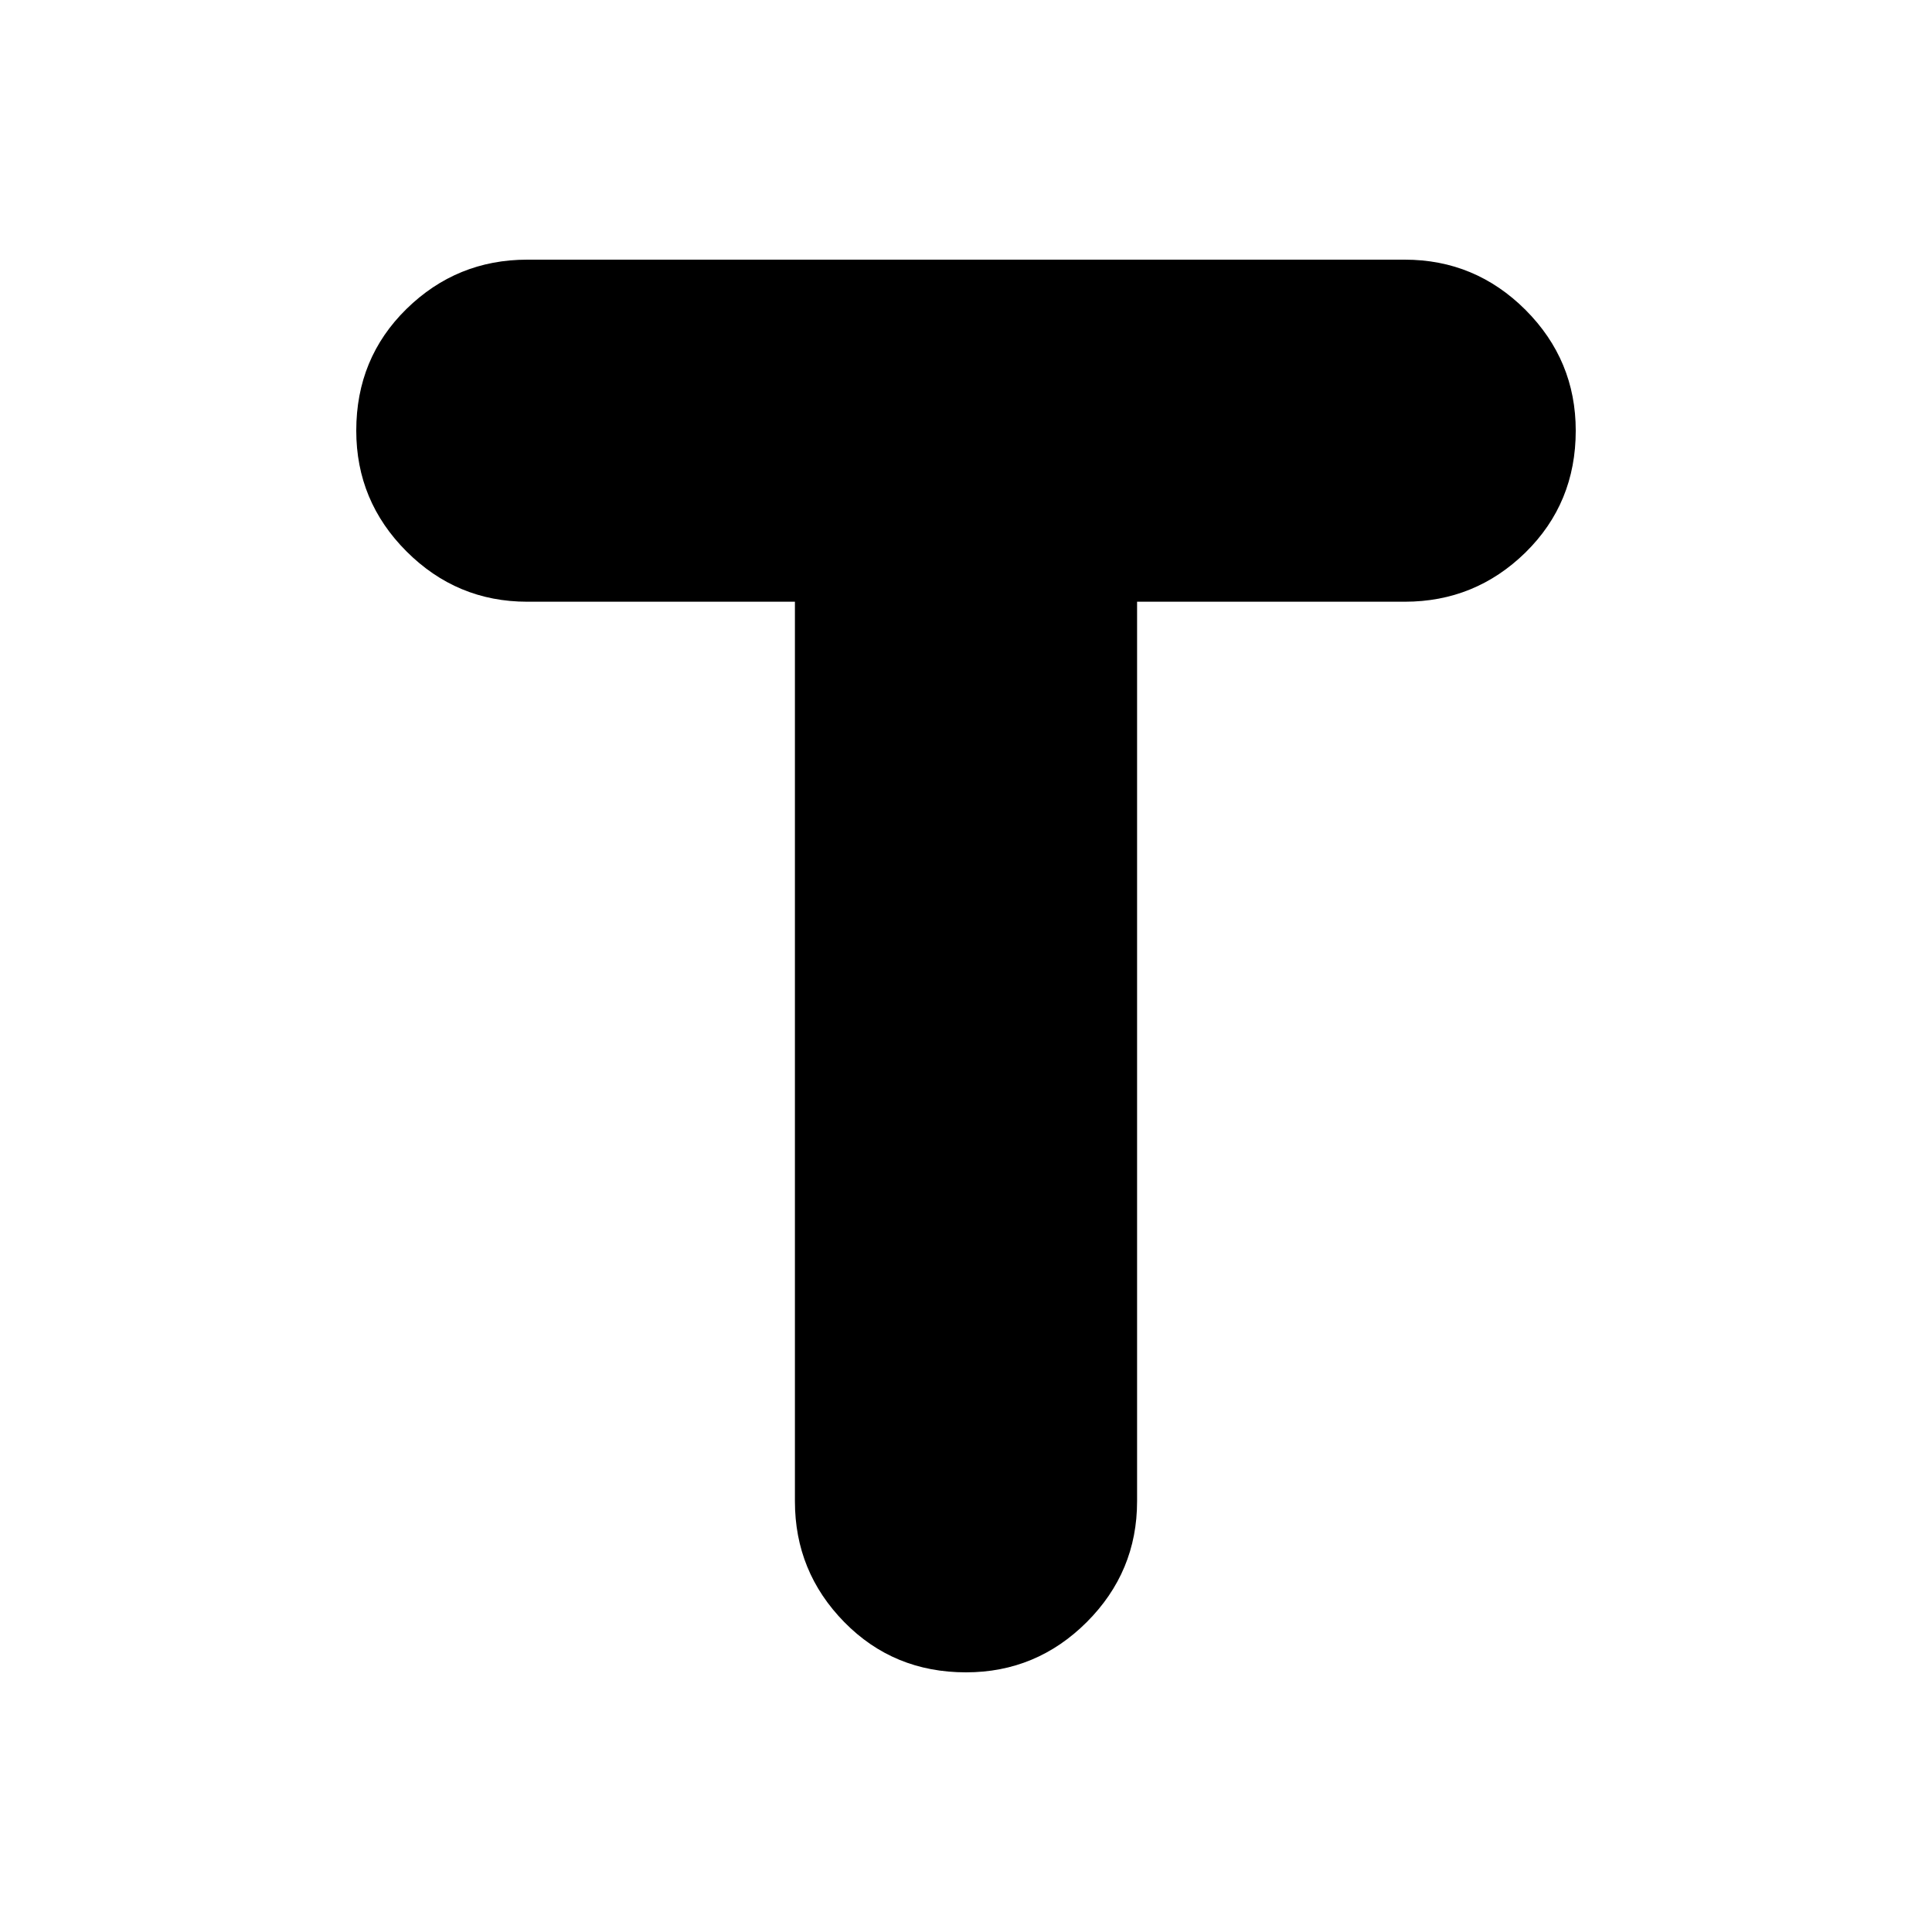 <svg xmlns="http://www.w3.org/2000/svg" height="20" width="20"><path d="M10 17.312q-.75 0-1.26-.52-.511-.521-.511-1.25V6.229H5.458q-.729 0-1.25-.521-.52-.52-.52-1.25 0-.75.52-1.26.521-.51 1.25-.51h9.084q.729 0 1.25.52.52.521.52 1.25 0 .75-.52 1.261-.521.51-1.25.51h-2.771v9.313q0 .729-.521 1.25-.521.52-1.25.52Z"/></svg>